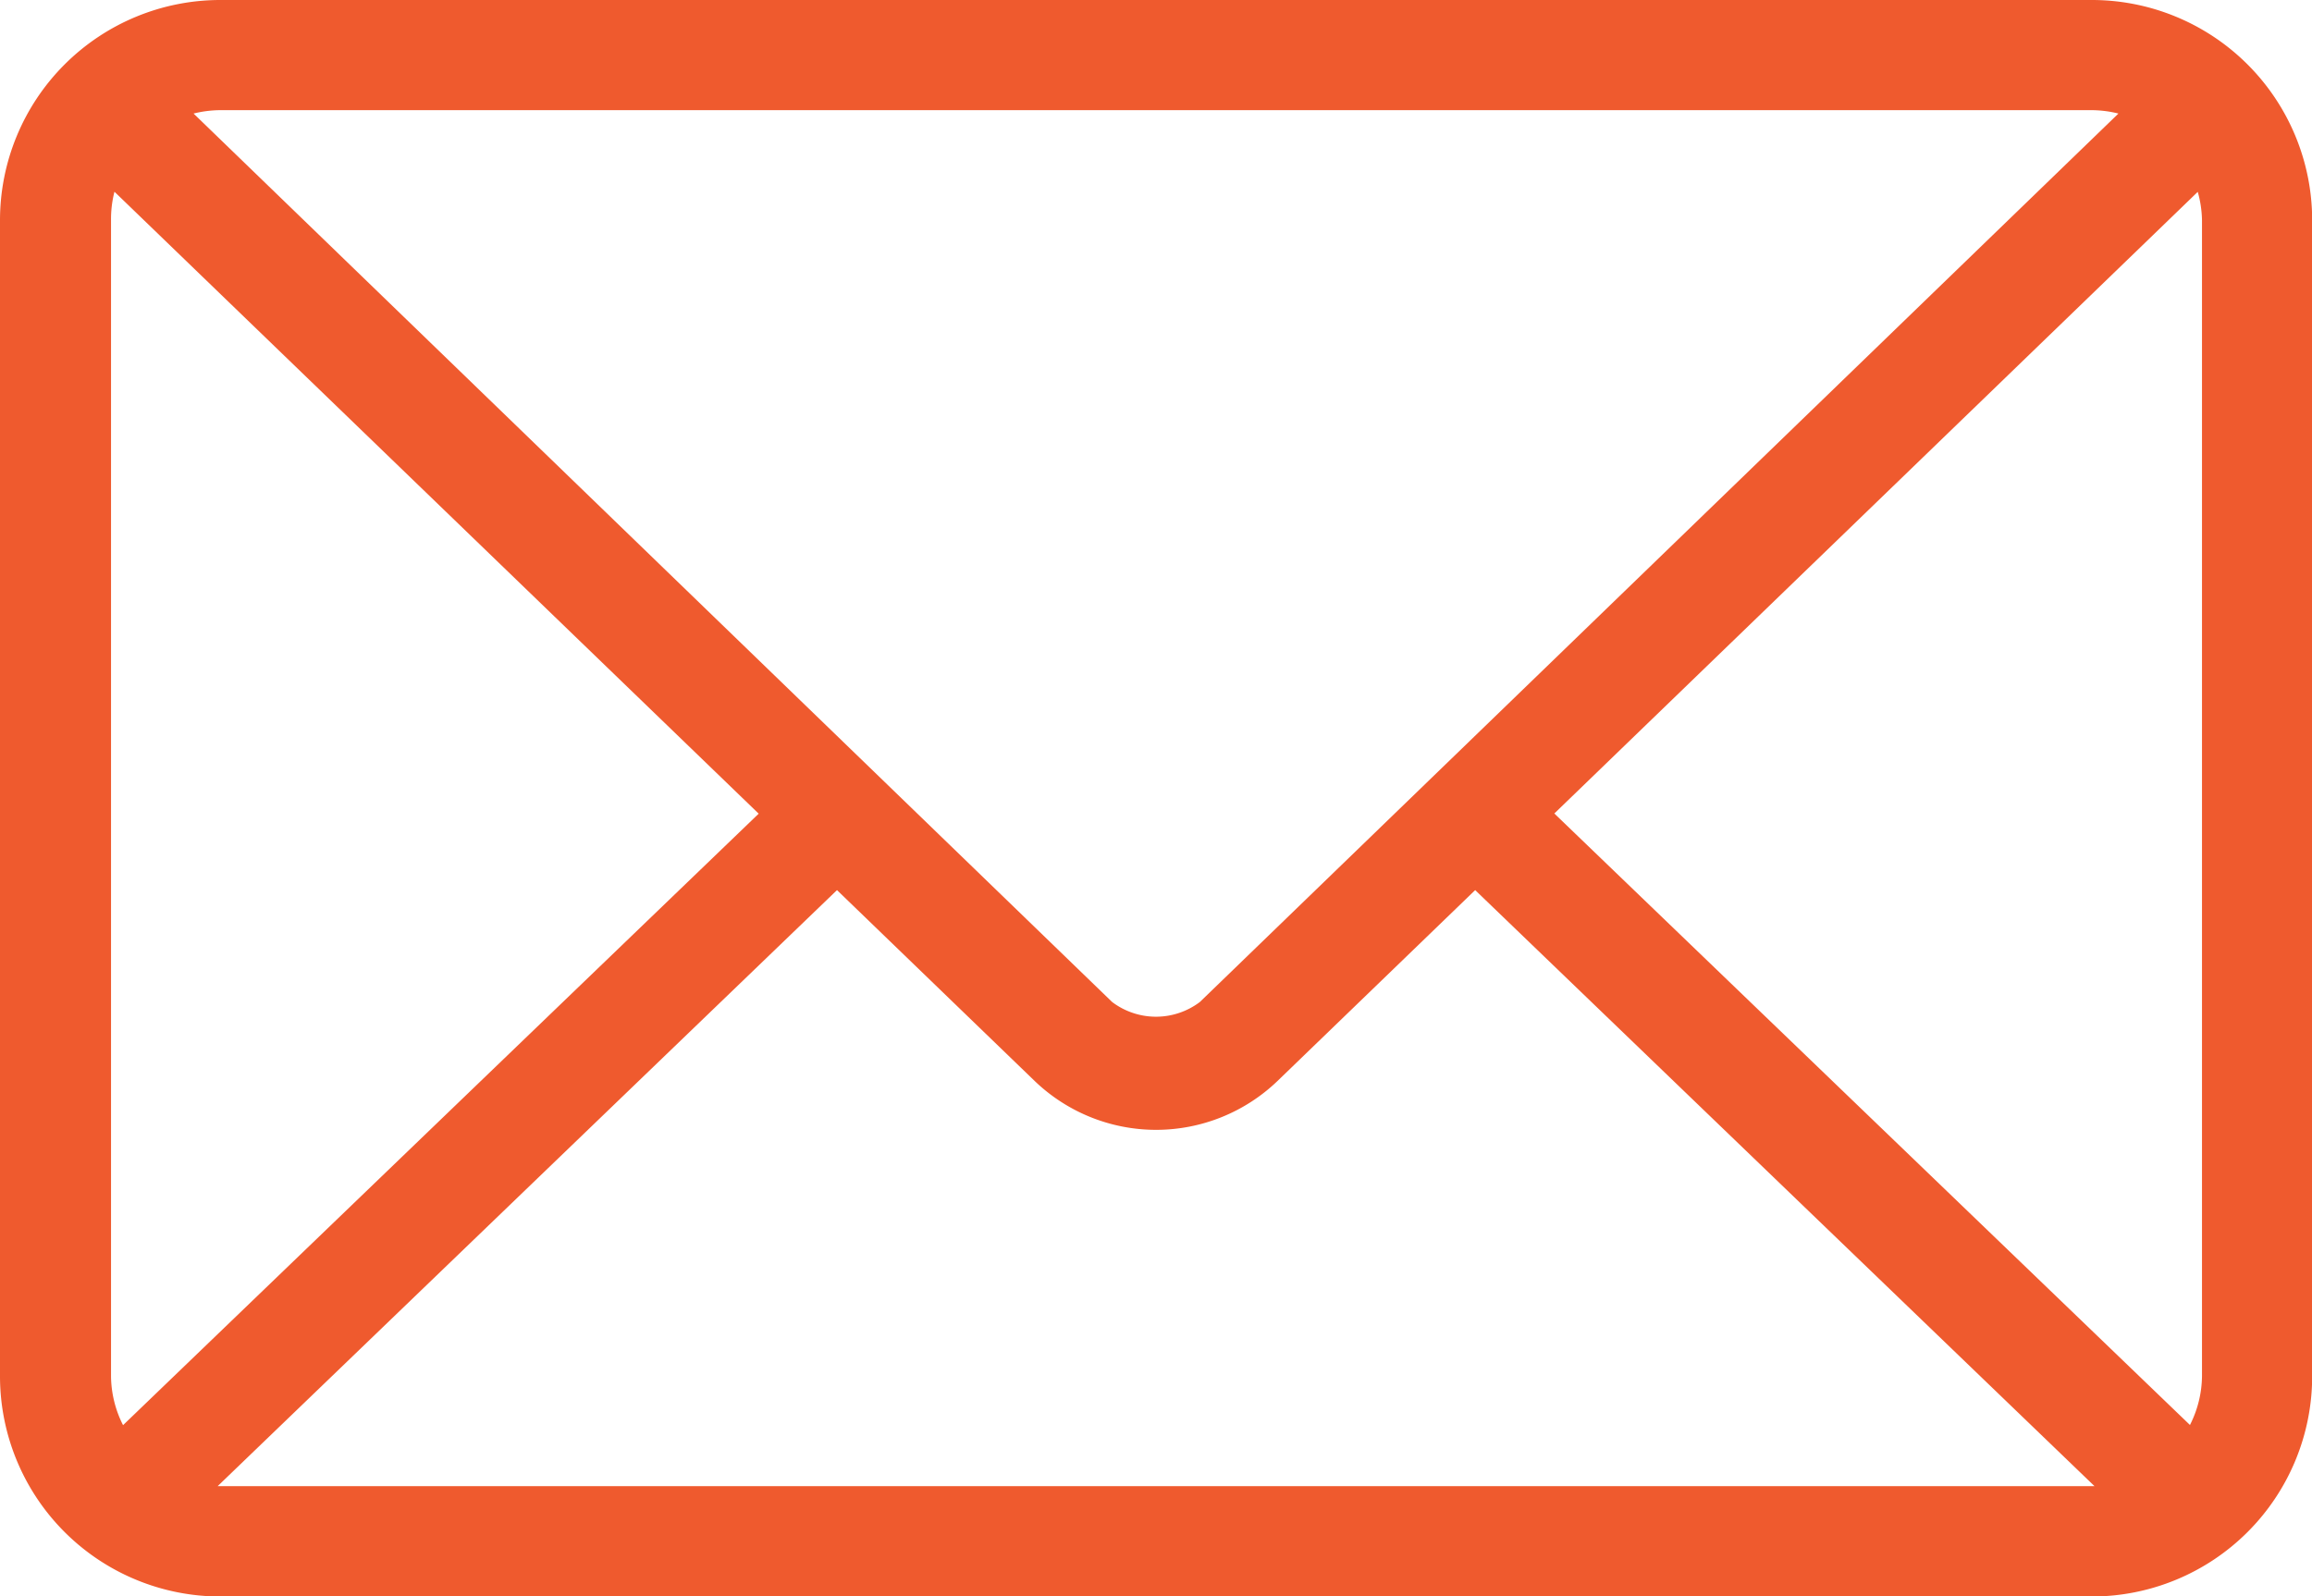 <svg xmlns="http://www.w3.org/2000/svg" width="13.64" height="9.418" viewBox="0 0 13.64 9.418">
  <g id="noun_Email_681592" transform="translate(-8 -21)">
    <g id="Group_10740" data-name="Group 10740" transform="translate(8 21)">
      <path id="Path_29963" data-name="Path 29963" d="M9.3,973.362a1.3,1.3,0,0,0-1.3,1.3v6.82a1.3,1.3,0,0,0,1.3,1.3H20.341a1.3,1.3,0,0,0,1.3-1.3v-6.82a1.3,1.3,0,0,0-1.3-1.3Zm0,.65H20.341a.664.664,0,0,1,.157.02l-5.419,5.242a.429.429,0,0,1-.518,0l-5.419-5.242A.664.664,0,0,1,9.3,974.012Zm-.624.482,3.8,3.669-3.75,3.608a.65.65,0,0,1-.071-.289v-6.82A.657.657,0,0,1,8.675,974.494Zm12.29,0a.658.658,0,0,1,.025.167v6.82a.65.65,0,0,1-.071.289l-3.75-3.608Zm-8.028,4.12,1.167,1.127a1.034,1.034,0,0,0,1.431,0l1.167-1.127,3.654,3.517H9.284l3.654-3.517Z" transform="translate(-8 -973.362)" fill="#ef5a2e"/>
    </g>
  </g>
</svg>
